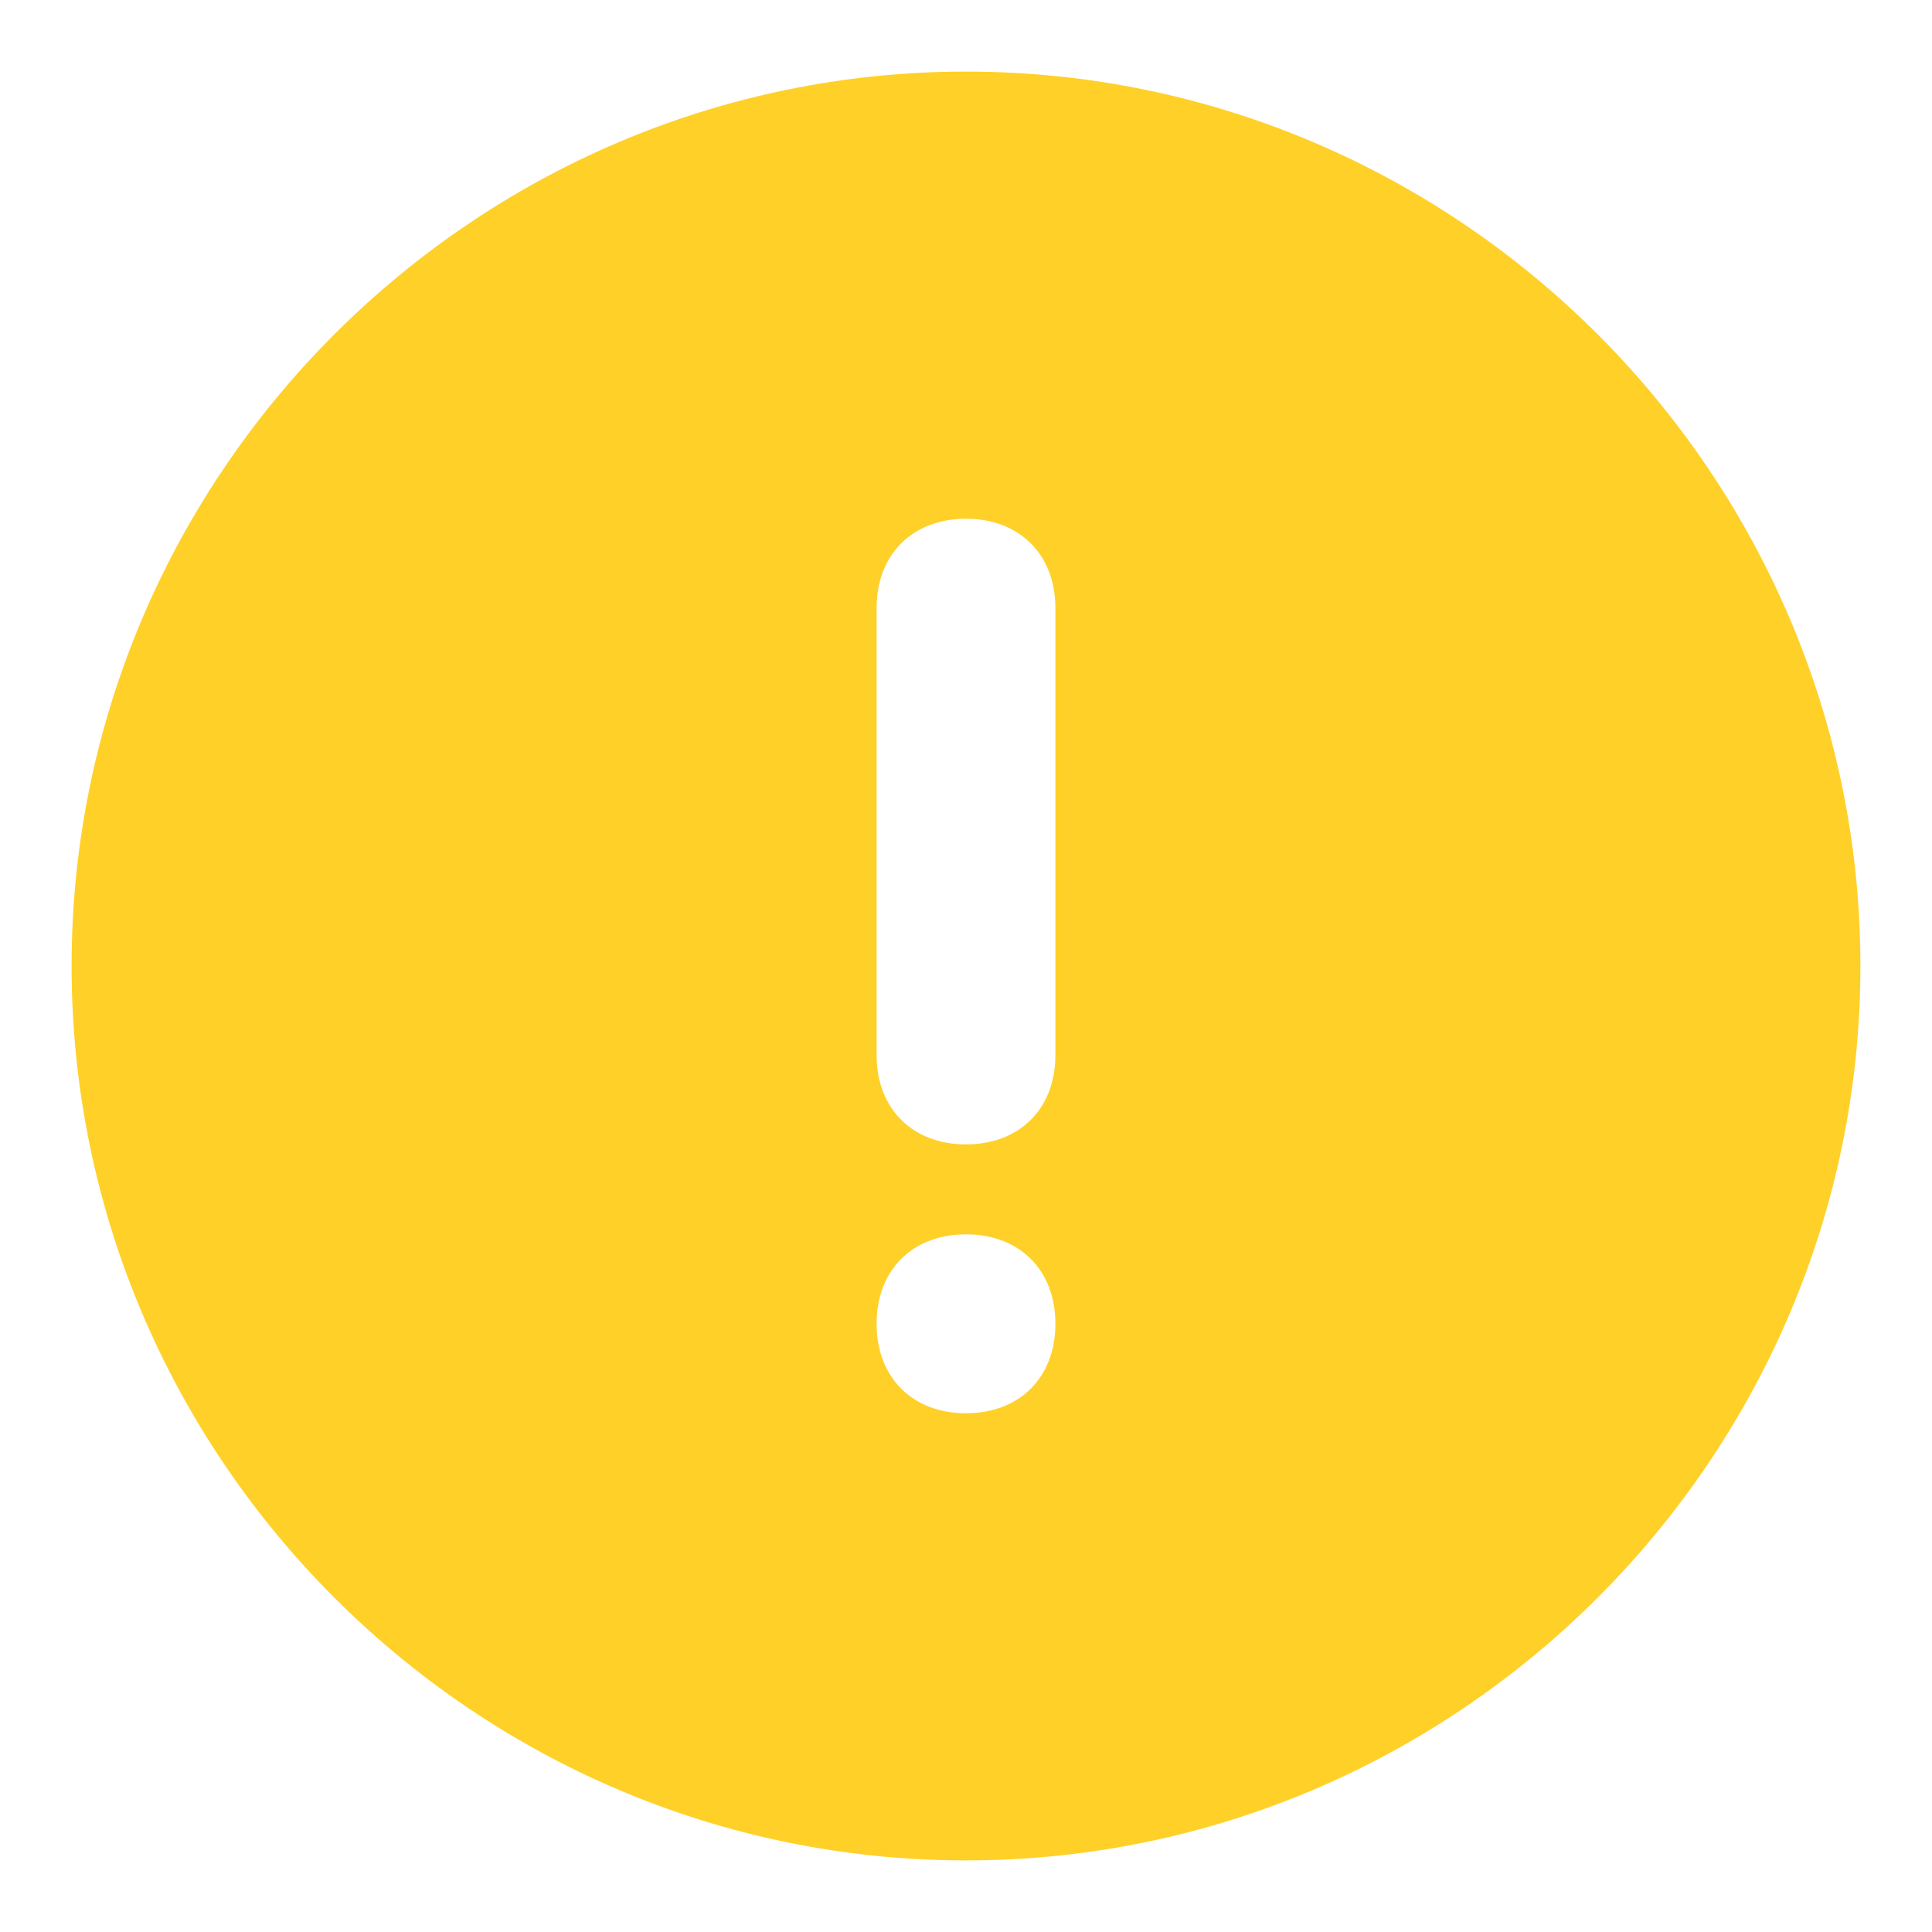 <svg width="18" height="18" viewBox="0 0 18 18" fill="none" xmlns="http://www.w3.org/2000/svg">
<path d="M9 0.667C4.417 0.667 0.667 4.417 0.667 9C0.667 13.583 4.417 17.333 9 17.333C13.583 17.333 17.333 13.583 17.333 9C17.333 4.417 13.583 0.667 9 0.667ZM9 13.167C8.5 13.167 8.167 12.833 8.167 12.333C8.167 11.833 8.5 11.5 9 11.5C9.5 11.5 9.833 11.833 9.833 12.333C9.833 12.833 9.5 13.167 9 13.167ZM9.833 9.829C9.833 10.329 9.5 10.662 9 10.662C8.5 10.662 8.167 10.329 8.167 9.829V5.667C8.167 5.167 8.5 4.833 9 4.833C9.5 4.833 9.833 5.167 9.833 5.667V9.829Z" fill="#FFD028"/>
</svg>
